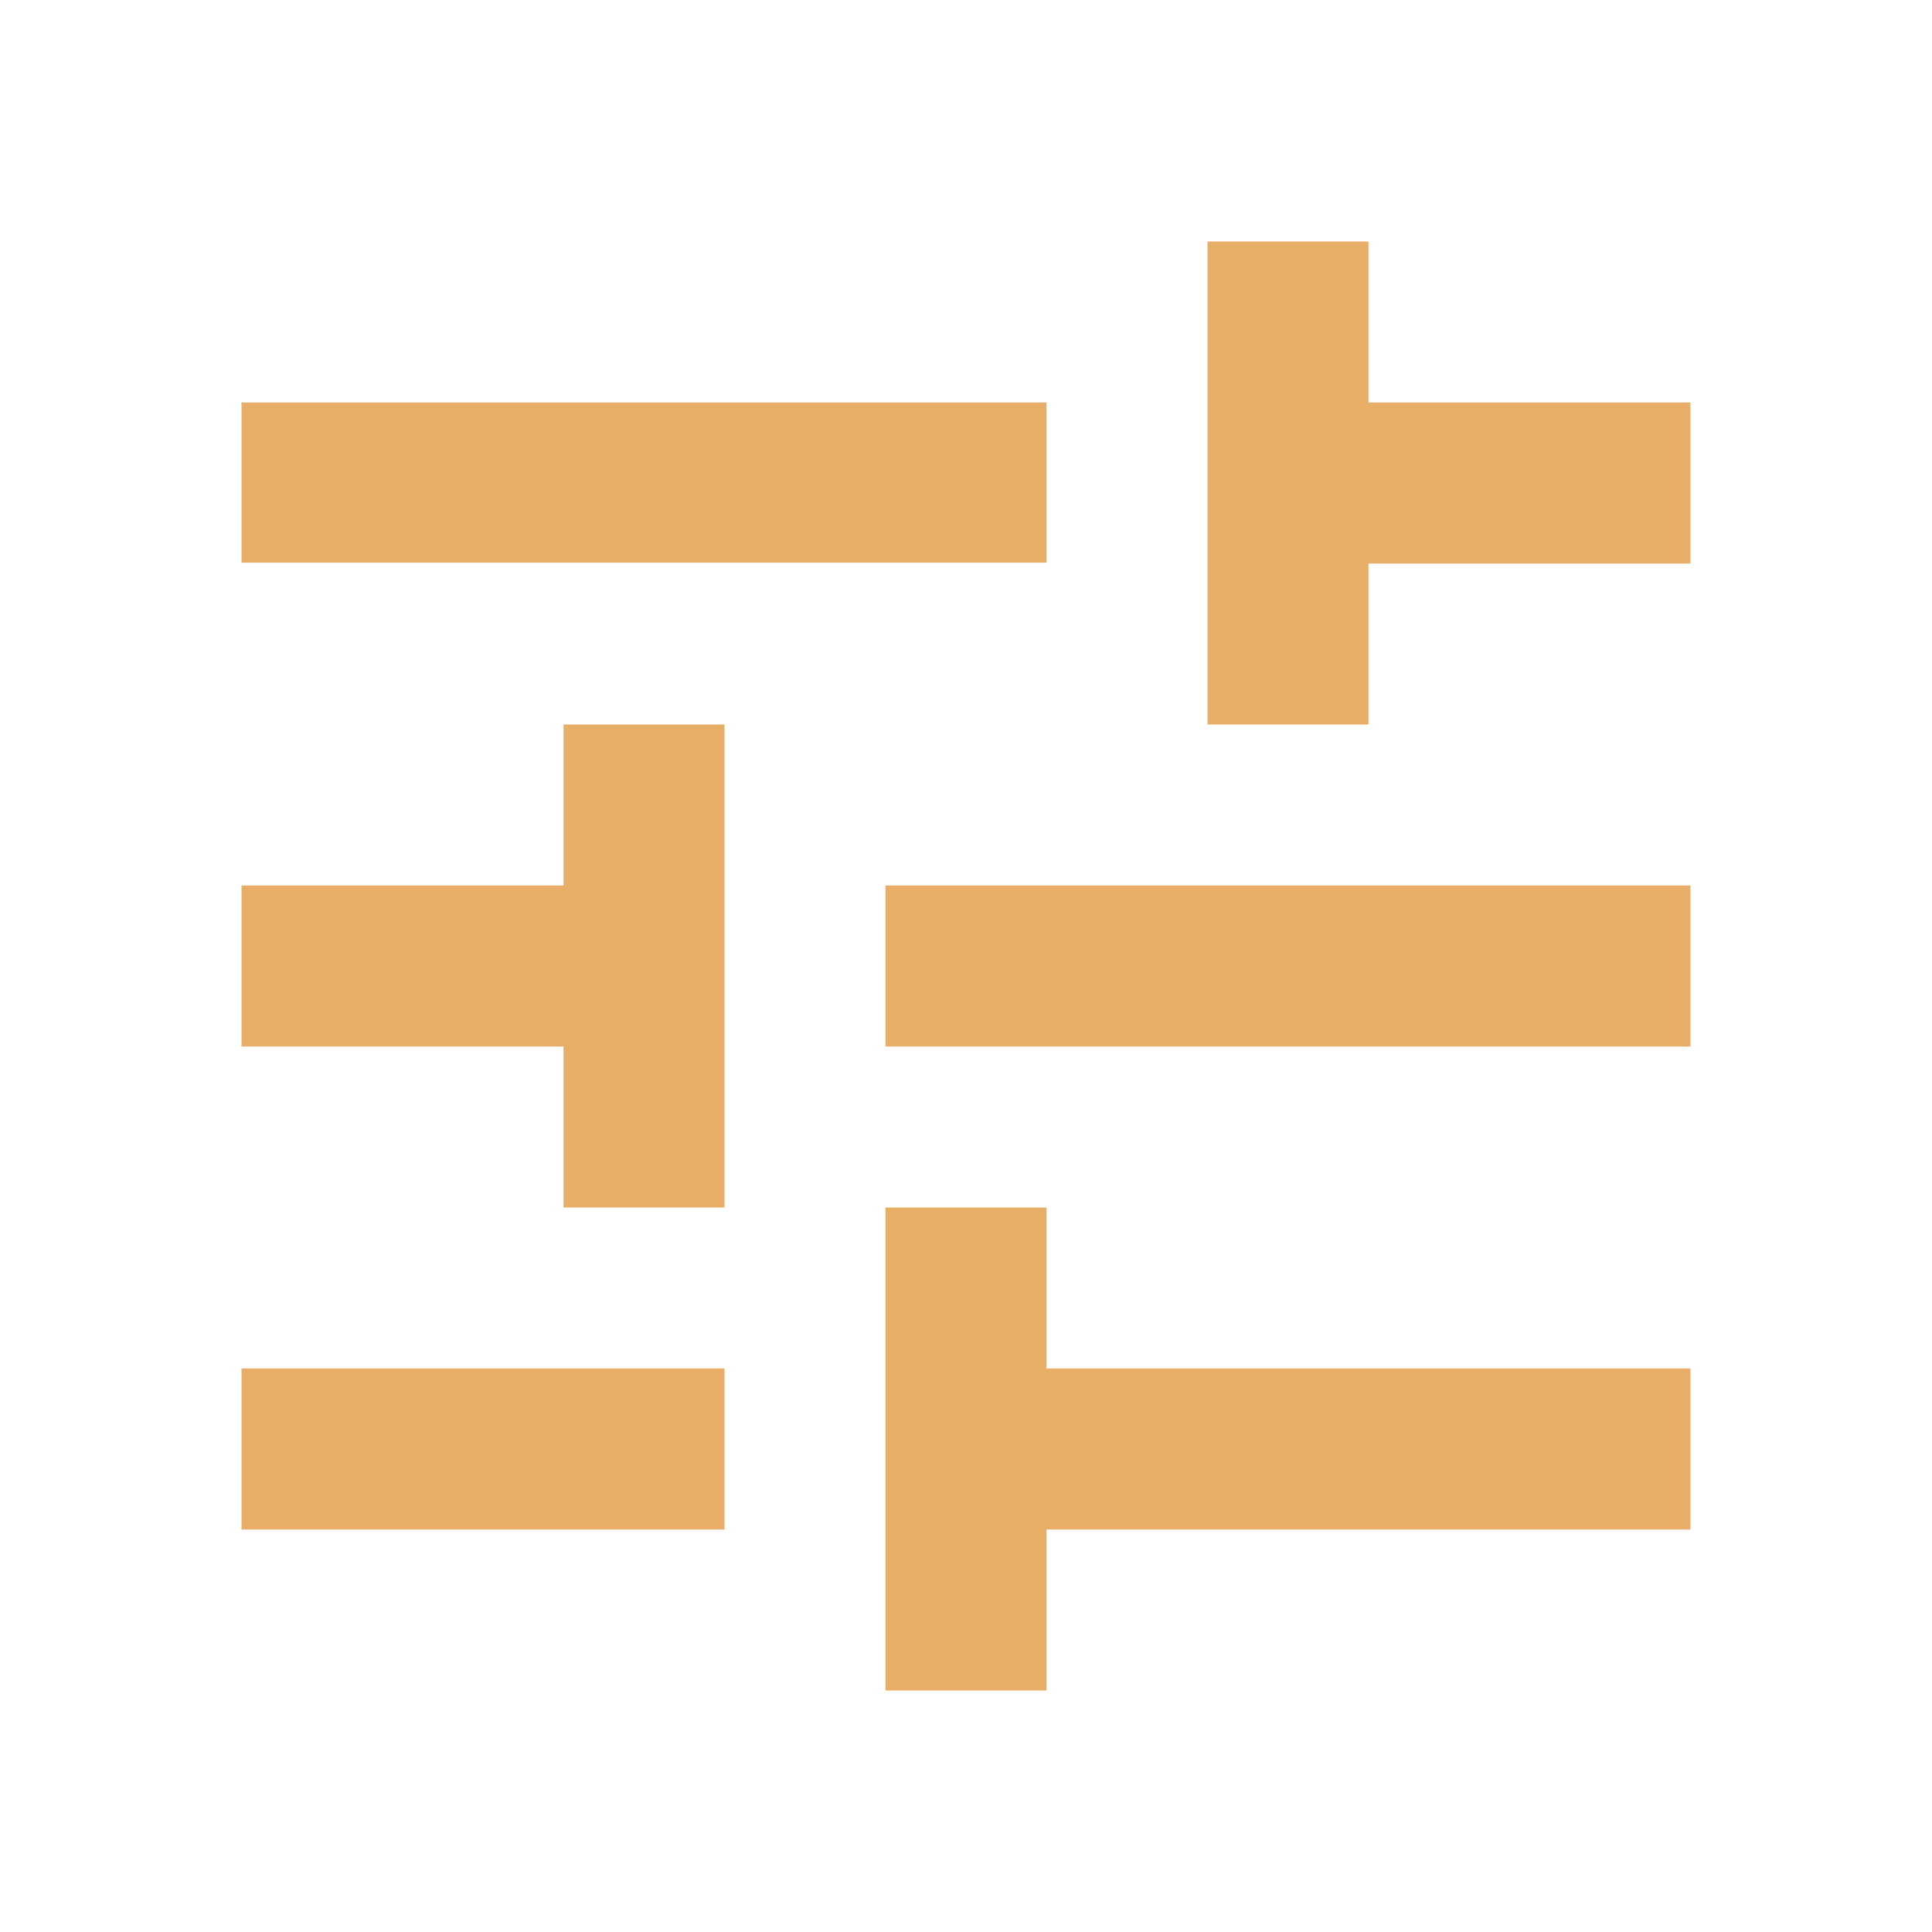 <svg width="34" height="34" viewBox="0 0 34 34" fill="none" xmlns="http://www.w3.org/2000/svg">
<path fill-rule="evenodd" clip-rule="evenodd" d="M21.25 12.75H24.083V9.917H29.75V7.083H24.083V4.25H21.25V12.75ZM9.917 12.75V15.583H4.25V18.417H9.917V21.25H12.75V12.75H9.917ZM18.417 26.917V29.75H15.583V21.25H18.417V24.083H29.75V26.917H18.417ZM4.25 26.917V24.083H12.75V26.917H4.25ZM29.75 15.583V18.417H15.583V15.583H29.75ZM18.417 7.083H4.25V9.902H18.417V7.083Z" fill="#E8AE68"/>
</svg>
